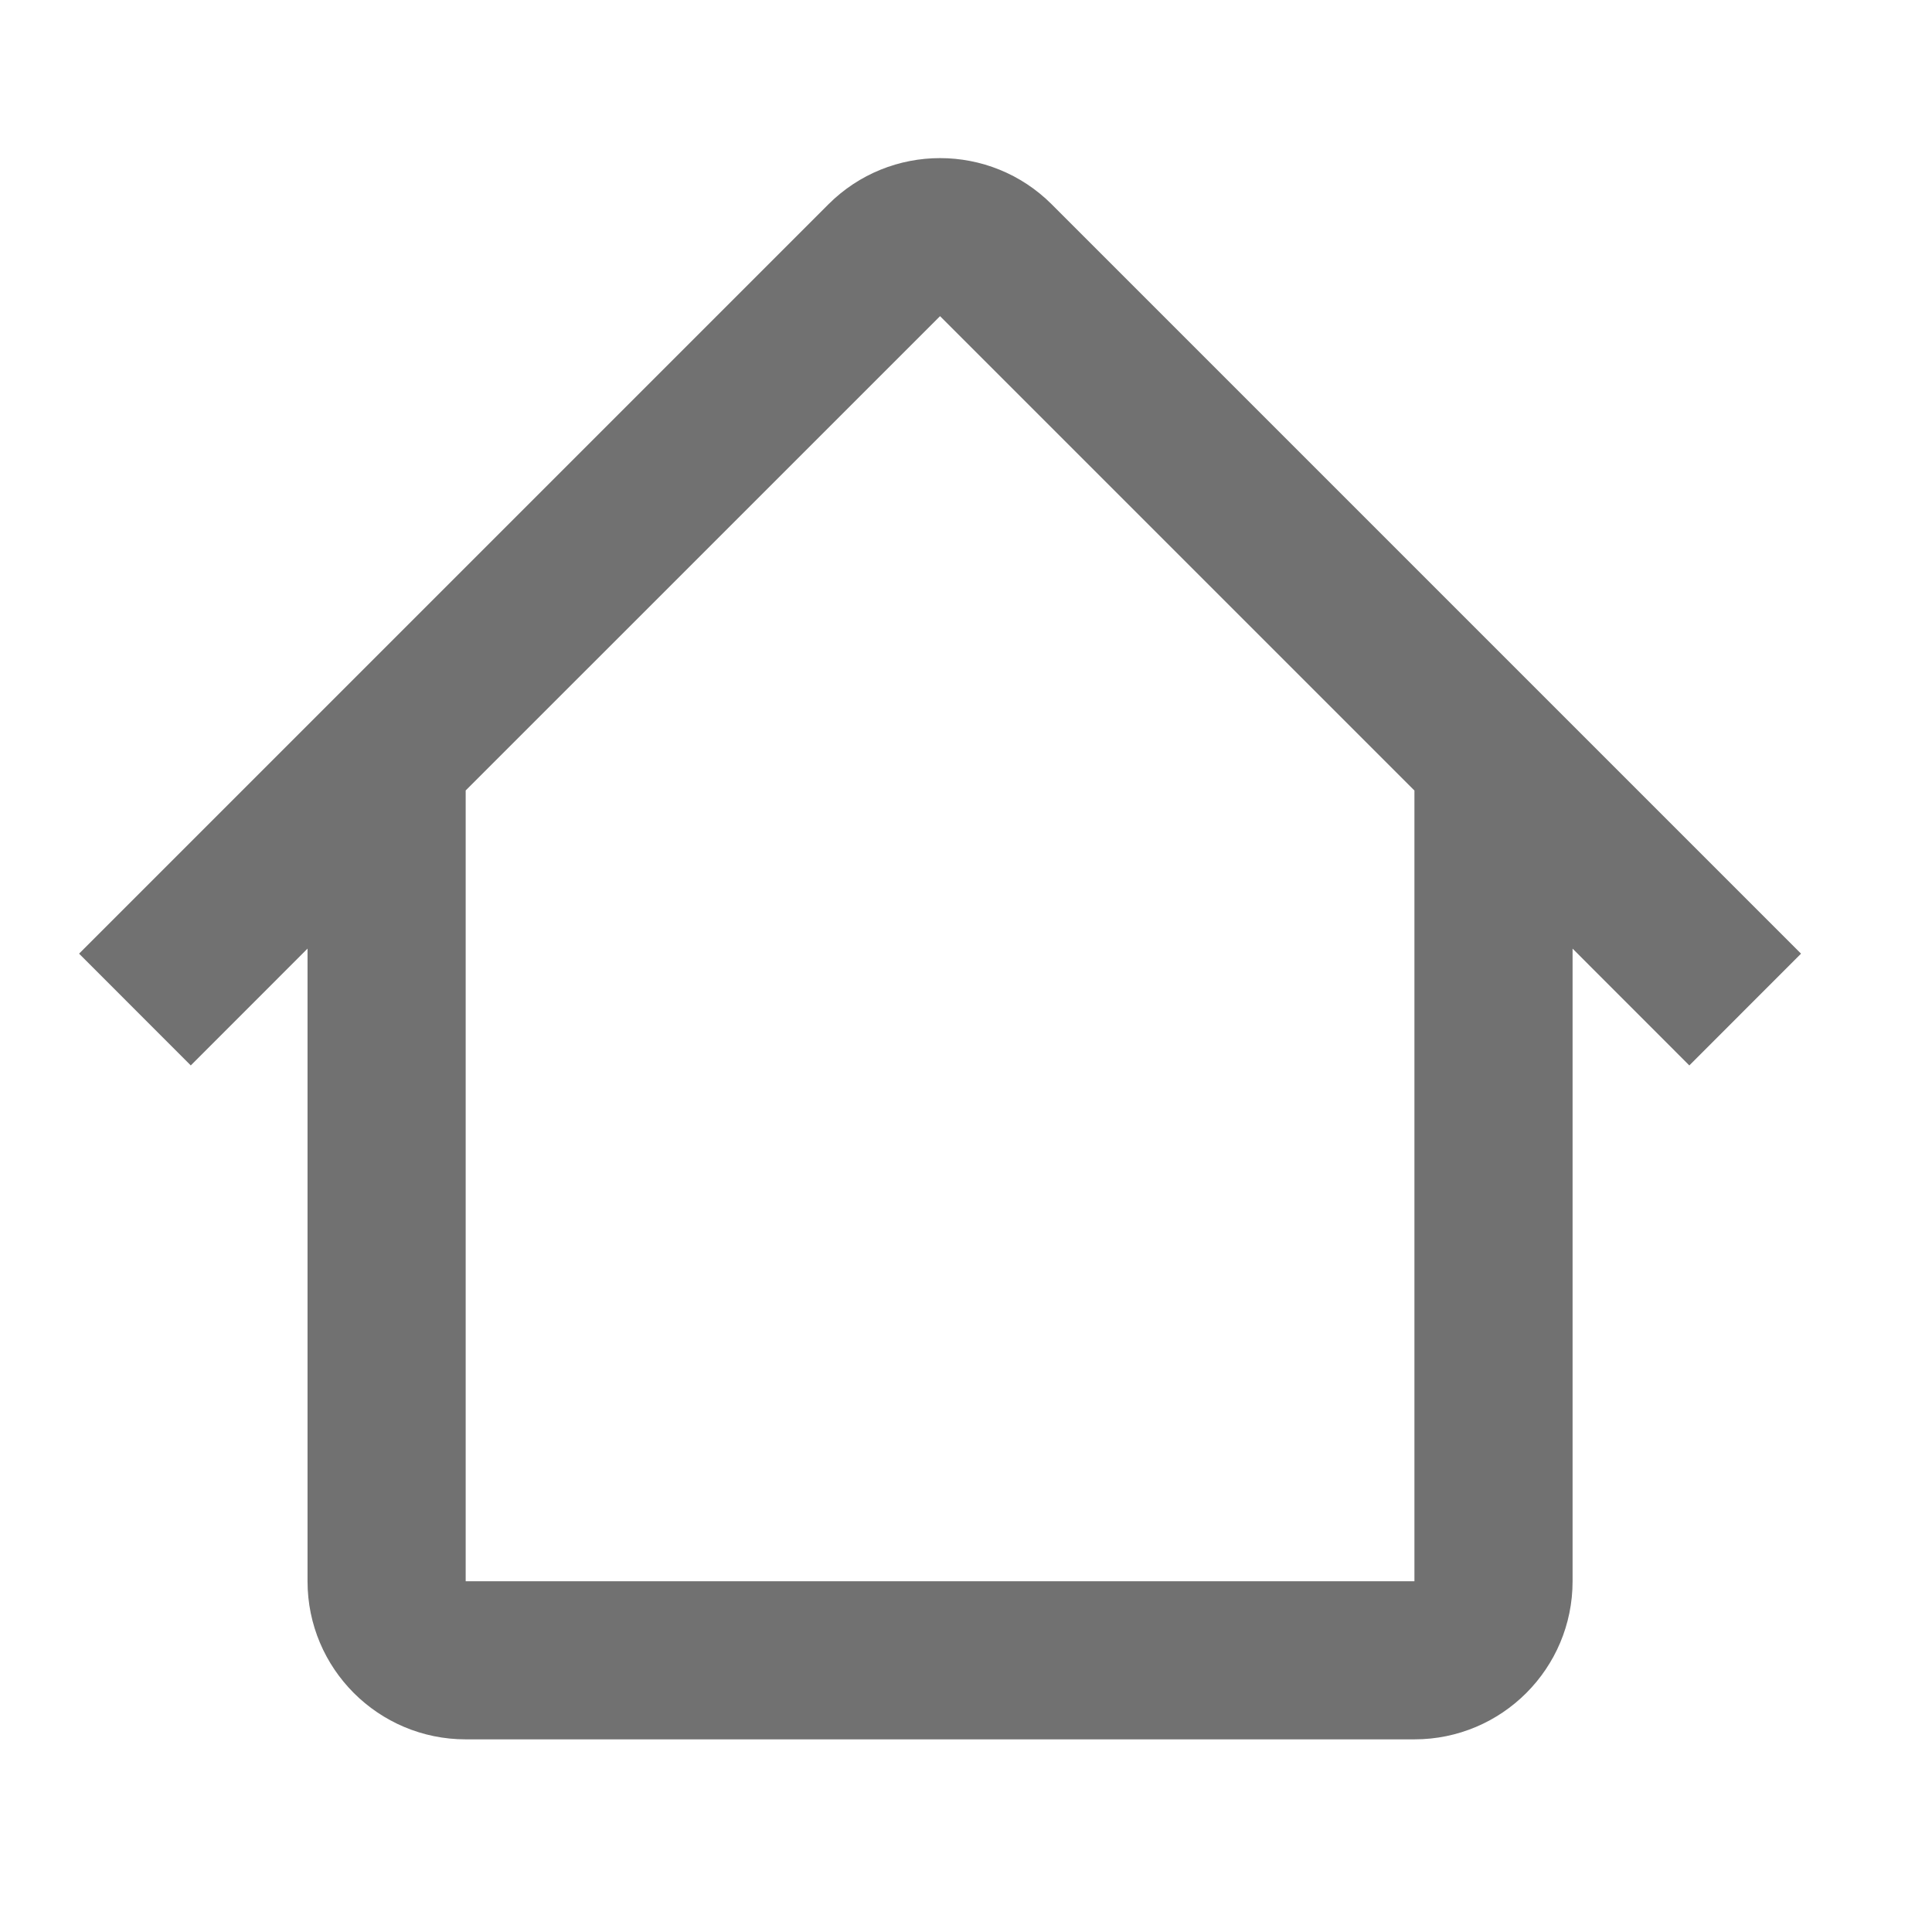 <svg width="28" height="28" viewBox="0 0 28 28" fill="none" xmlns="http://www.w3.org/2000/svg">
<path fill-rule="evenodd" clip-rule="evenodd" d="M6.747 11.458L13.624 4.582L20.5 11.458H20.499V22.917H6.749V11.458H6.747ZM4.457 13.748L2.765 15.441L1.146 13.821L12.005 2.962C12.899 2.068 14.349 2.068 15.243 2.962L26.102 13.821L24.483 15.441L22.791 13.748V22.917C22.791 24.182 21.765 25.208 20.499 25.208H6.749C5.483 25.208 4.457 24.182 4.457 22.917V13.748Z" fill="#717171"/>
</svg>
